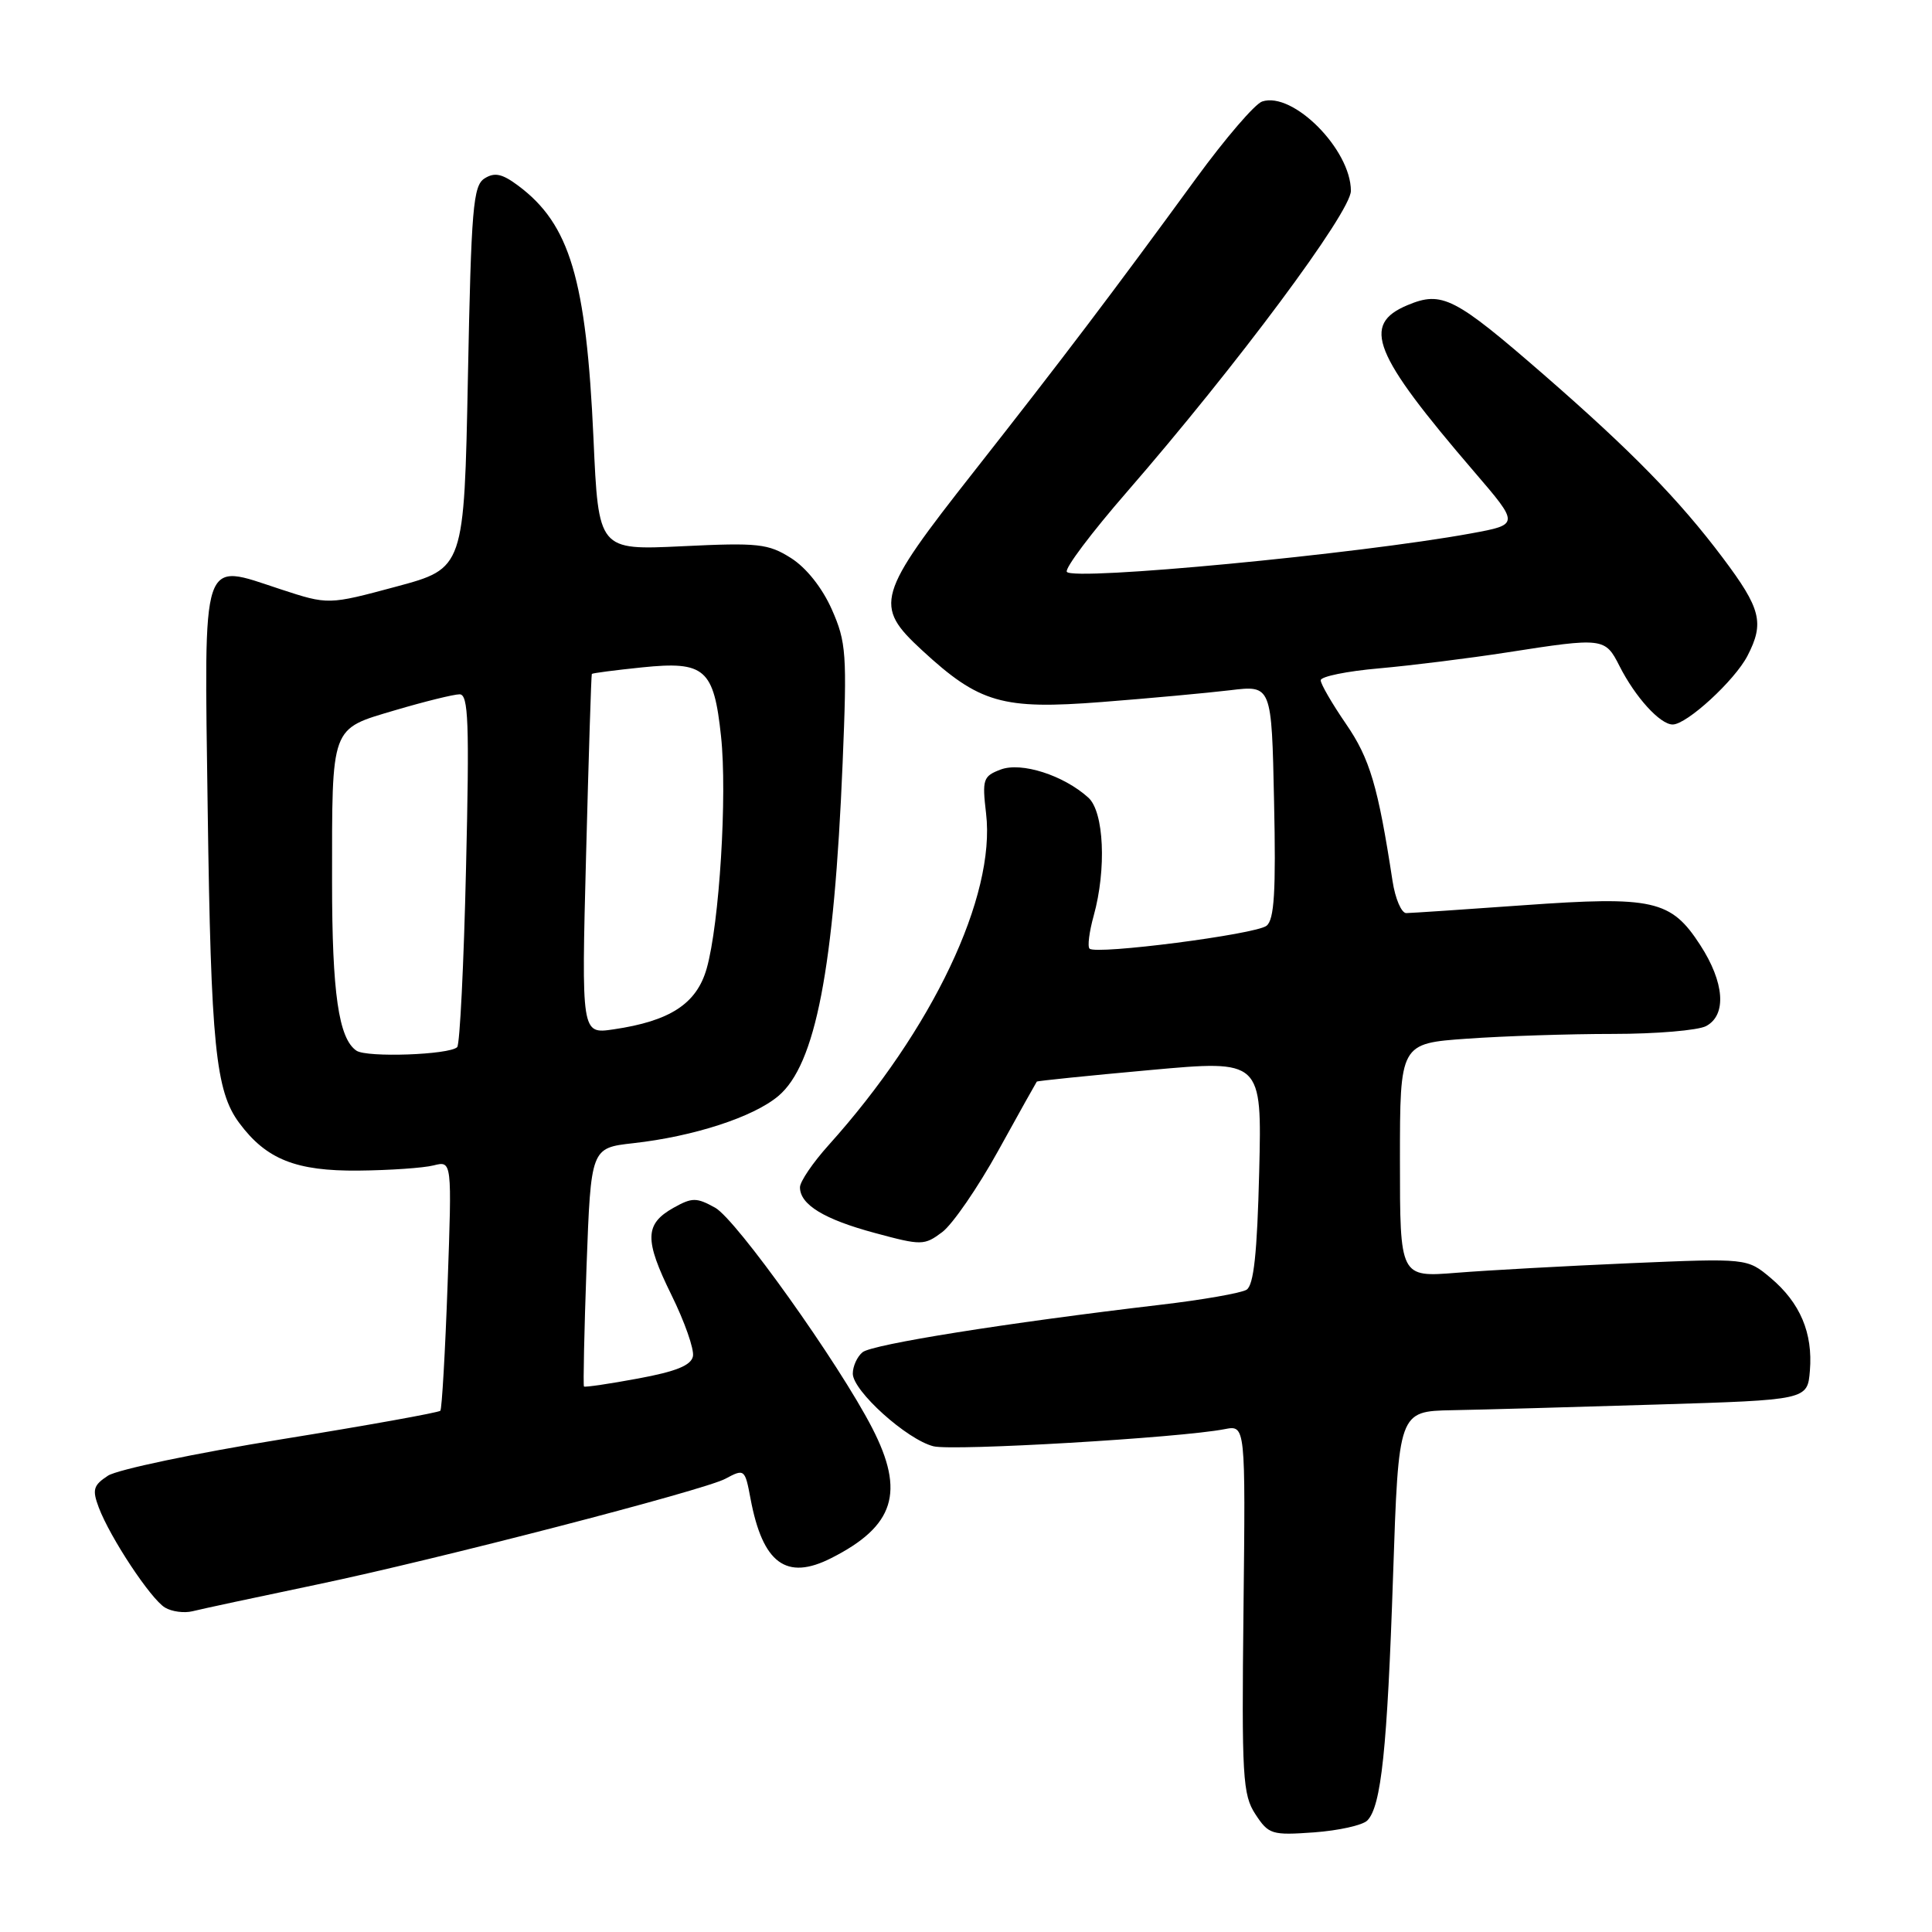<?xml version="1.0" encoding="UTF-8" standalone="no"?>
<!DOCTYPE svg PUBLIC "-//W3C//DTD SVG 1.1//EN" "http://www.w3.org/Graphics/SVG/1.1/DTD/svg11.dtd" >
<svg xmlns="http://www.w3.org/2000/svg" xmlns:xlink="http://www.w3.org/1999/xlink" version="1.1" viewBox="0 0 256 256">
 <g >
 <path fill="currentColor"
d=" M 181.17 241.23 C 183.02 239.38 183.82 231.75 184.59 208.75 C 185.32 187.00 185.32 187.00 192.41 186.86 C 196.31 186.79 208.50 186.45 219.50 186.11 C 239.50 185.50 239.50 185.50 239.82 181.62 C 240.23 176.63 238.53 172.63 234.63 169.34 C 231.51 166.72 231.51 166.72 216.01 167.38 C 207.48 167.75 197.12 168.32 193.00 168.65 C 185.50 169.25 185.50 169.25 185.50 153.75 C 185.50 138.26 185.50 138.26 194.40 137.63 C 199.30 137.28 207.99 137.00 213.72 137.00 C 219.45 137.00 225.00 136.53 226.07 135.96 C 228.82 134.49 228.51 130.18 225.28 125.21 C 221.42 119.25 219.06 118.72 201.86 119.95 C 193.96 120.52 186.98 120.98 186.34 120.99 C 185.70 121.00 184.88 119.09 184.52 116.75 C 182.59 104.14 181.51 100.52 178.35 95.92 C 176.51 93.24 175.00 90.64 175.00 90.14 C 175.00 89.64 178.49 88.93 182.75 88.56 C 187.01 88.18 194.66 87.23 199.74 86.44 C 212.44 84.46 212.69 84.49 214.59 88.25 C 216.68 92.38 219.97 96.00 221.64 96.00 C 223.51 96.00 229.86 90.17 231.55 86.90 C 233.81 82.53 233.34 80.65 228.28 73.92 C 222.47 66.19 216.20 59.78 204.53 49.62 C 192.73 39.37 191.08 38.52 186.51 40.43 C 180.36 43.00 181.90 46.86 195.33 62.50 C 201.34 69.50 201.34 69.50 194.92 70.68 C 179.99 73.41 142.12 77.01 141.36 75.77 C 141.07 75.31 144.64 70.57 149.29 65.22 C 163.86 48.45 179.00 28.10 179.00 25.29 C 179.00 19.82 171.32 12.09 167.24 13.45 C 166.28 13.77 162.35 18.35 158.50 23.62 C 147.35 38.90 140.80 47.54 129.04 62.50 C 116.13 78.91 115.75 80.23 122.15 86.14 C 129.77 93.18 132.80 94.05 146.00 93.02 C 152.32 92.53 159.97 91.82 163.00 91.46 C 168.50 90.79 168.50 90.79 168.82 106.21 C 169.08 118.13 168.85 121.87 167.82 122.67 C 166.39 123.81 145.21 126.54 144.37 125.70 C 144.08 125.42 144.33 123.46 144.92 121.34 C 146.63 115.17 146.29 107.57 144.21 105.69 C 140.93 102.72 135.33 100.93 132.59 101.97 C 130.26 102.85 130.13 103.27 130.66 107.79 C 131.96 118.74 123.56 136.43 109.80 151.73 C 107.71 154.05 106.00 156.57 106.00 157.32 C 106.00 159.62 109.20 161.57 115.94 163.38 C 122.12 165.05 122.47 165.04 124.85 163.26 C 126.21 162.24 129.56 157.38 132.28 152.46 C 135.00 147.53 137.30 143.42 137.38 143.32 C 137.46 143.22 144.20 142.53 152.37 141.79 C 167.21 140.44 167.21 140.44 166.85 155.26 C 166.58 166.11 166.13 170.30 165.17 170.90 C 164.45 171.34 159.27 172.25 153.68 172.90 C 133.38 175.29 115.55 178.13 114.29 179.18 C 113.58 179.76 113.00 181.04 113.00 182.01 C 113.00 184.30 120.16 190.75 123.69 191.64 C 126.28 192.29 156.38 190.52 162.27 189.37 C 165.04 188.83 165.04 188.83 164.77 213.21 C 164.52 235.49 164.66 237.82 166.35 240.40 C 168.10 243.07 168.51 243.20 174.11 242.80 C 177.37 242.56 180.54 241.86 181.17 241.23 Z  M 42.00 209.96 C 57.79 206.66 93.26 197.47 96.10 195.95 C 98.64 194.59 98.71 194.64 99.45 198.59 C 101.06 207.17 104.19 209.48 110.14 206.46 C 118.53 202.22 119.95 197.72 115.57 189.22 C 111.16 180.65 97.55 161.56 94.75 160.02 C 92.29 158.66 91.71 158.66 89.26 160.03 C 85.41 162.19 85.36 164.26 88.98 171.61 C 90.72 175.14 92.00 178.79 91.82 179.71 C 91.58 180.92 89.59 181.73 84.55 182.66 C 80.74 183.37 77.51 183.84 77.38 183.72 C 77.26 183.59 77.41 176.43 77.72 167.80 C 78.30 152.11 78.30 152.11 83.90 151.48 C 91.91 150.59 99.82 148.02 103.13 145.23 C 108.07 141.08 110.52 128.37 111.65 101.16 C 112.25 86.62 112.14 85.10 110.22 80.75 C 108.95 77.89 106.84 75.23 104.82 73.95 C 101.80 72.04 100.49 71.89 90.40 72.38 C 79.30 72.91 79.30 72.91 78.64 58.10 C 77.68 36.99 75.52 29.71 68.65 24.59 C 66.54 23.02 65.54 22.80 64.21 23.64 C 62.69 24.59 62.44 27.54 62.00 50.01 C 61.50 75.31 61.50 75.31 52.50 77.73 C 43.50 80.15 43.50 80.15 37.18 78.08 C 26.53 74.59 27.06 73.00 27.52 107.25 C 27.95 138.52 28.56 144.59 31.71 148.81 C 35.29 153.63 39.23 155.19 47.51 155.11 C 51.65 155.07 56.12 154.76 57.46 154.42 C 59.89 153.81 59.89 153.81 59.31 170.16 C 58.99 179.15 58.55 186.70 58.35 186.93 C 58.14 187.17 48.65 188.88 37.26 190.72 C 25.87 192.56 15.54 194.73 14.30 195.54 C 12.36 196.81 12.20 197.39 13.09 199.76 C 14.61 203.77 19.97 211.87 21.86 213.01 C 22.76 213.55 24.40 213.77 25.50 213.50 C 26.60 213.22 34.02 211.63 42.00 209.96 Z  M 47.23 139.22 C 44.87 137.62 44.00 131.57 44.00 116.88 C 44.00 95.95 43.74 96.67 52.35 94.11 C 56.28 92.95 60.13 92.00 60.90 92.00 C 62.07 92.00 62.21 95.71 61.75 115.06 C 61.46 127.74 60.93 138.40 60.58 138.75 C 59.56 139.77 48.61 140.16 47.23 139.22 Z  M 77.66 113.26 C 78.00 100.19 78.34 89.41 78.42 89.30 C 78.50 89.19 81.50 88.80 85.09 88.43 C 93.40 87.58 94.59 88.61 95.54 97.56 C 96.38 105.34 95.32 122.42 93.64 128.33 C 92.31 133.01 88.79 135.30 81.27 136.40 C 77.04 137.02 77.04 137.02 77.66 113.26 Z "/>
</g>
</svg>